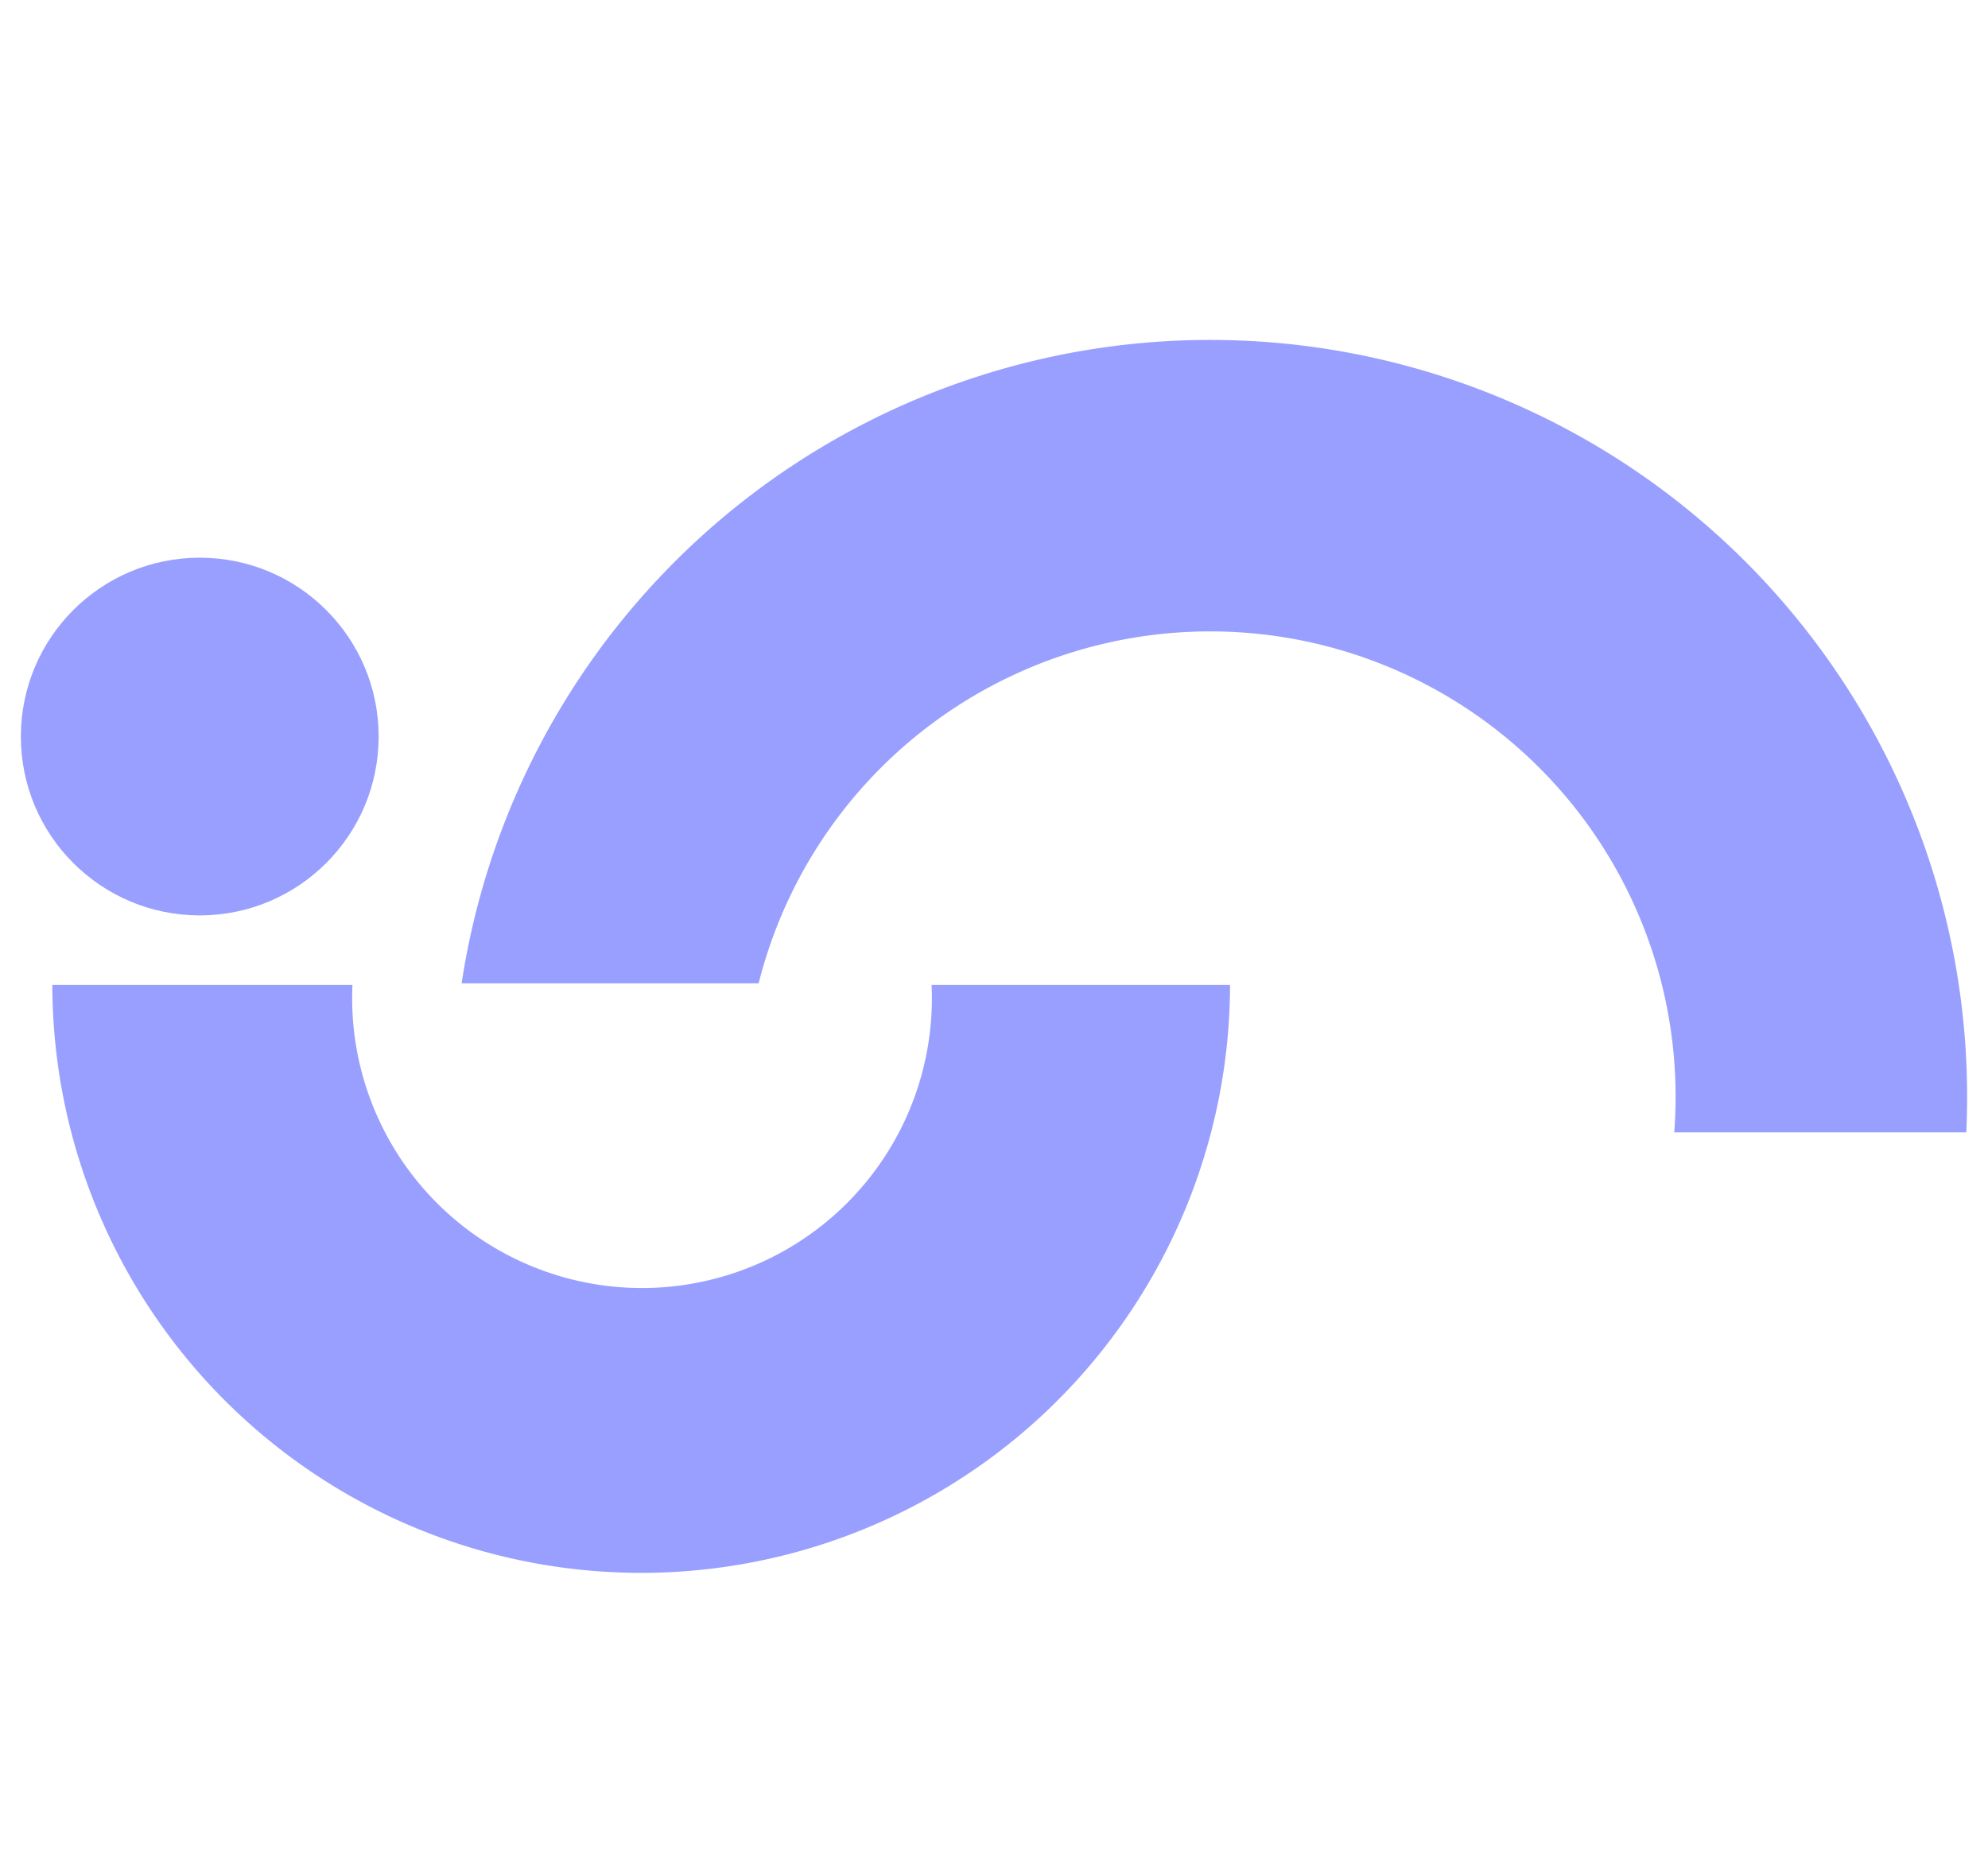 <svg xmlns="http://www.w3.org/2000/svg" width="246" height="230" viewBox="0 0 246 230">
  <g id="Grupo_16" data-name="Grupo 16" transform="translate(-1762 -3235)">
    <g id="Grupo_15" data-name="Grupo 15" transform="translate(228 265)">
      <rect id="Rectángulo_30" data-name="Rectángulo 30" width="246" height="230" transform="translate(1534 2970)" fill="none"/>
    </g>
    <g id="Grupo_3" data-name="Grupo 3" transform="translate(5701.044 512.197)">
      <circle id="Elipse_5" data-name="Elipse 5" cx="22.136" cy="22.136" r="22.136" transform="translate(-3936.462 2791.828)" fill="#999fff"/>
      <path id="Trazado_10" data-name="Trazado 10" d="M-3811.622,3093.687c.025.544.039,1.091.039,1.64a35.869,35.869,0,0,1-35.869,35.869,35.869,35.869,0,0,1-35.869-35.869c0-.549.014-1.1.038-1.64h-37.137a72.865,72.865,0,0,0,72.865,72.763,72.866,72.866,0,0,0,72.865-72.763Z" transform="translate(-12.147 -248.977)" fill="#999fff"/>
      <path id="Trazado_11" data-name="Trazado 11" d="M-3561.6,2858.545q0,2.224-.166,4.406h36.139q.1-2.191.1-4.406a93.67,93.67,0,0,0-93.67-93.67,93.692,93.692,0,0,0-92.624,79.63h36.754a57.618,57.618,0,0,1,55.87-43.556A57.6,57.6,0,0,1-3561.6,2858.545Z" transform="translate(-170.101)" fill="#999fff"/>
    </g>
  </g>
</svg>
